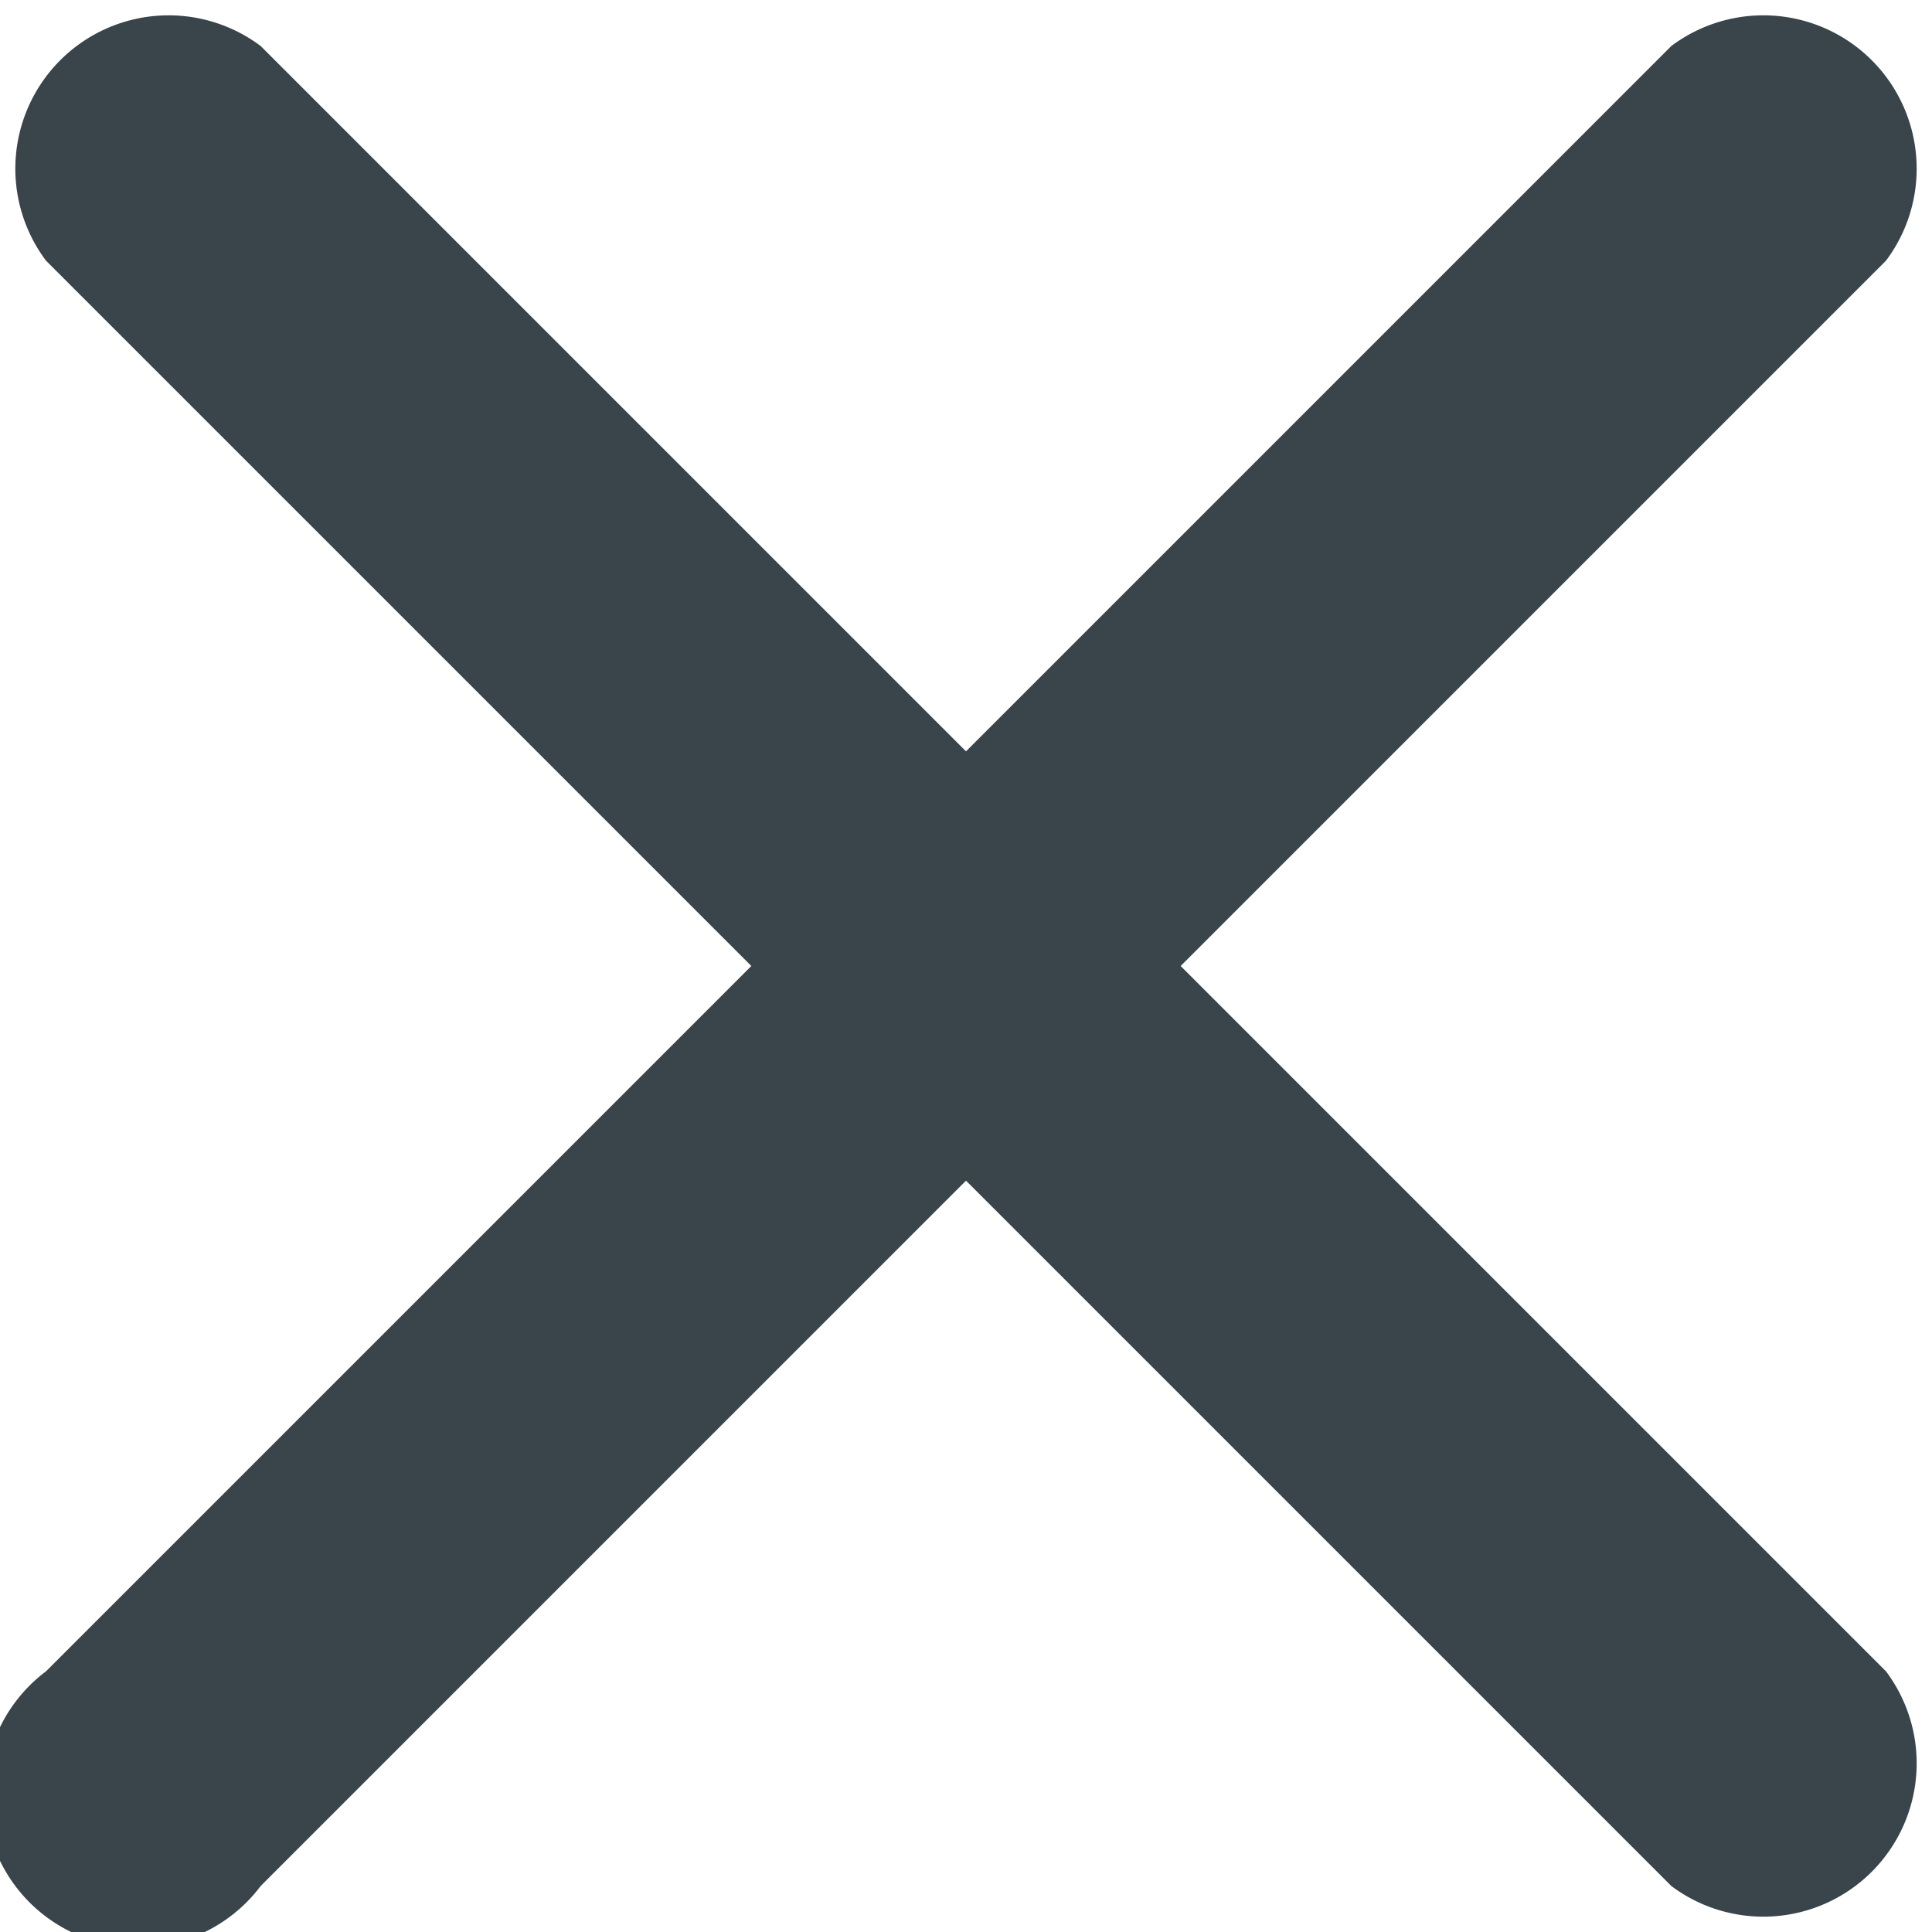 <svg xmlns="http://www.w3.org/2000/svg" width="12.6" height="12.6"><path fill="#39454b" fill-rule="evenodd" d="M7.7 6.3l4.6-4.6A1 1 0 0 0 10.9.3L6.3 4.9 1.7.3A1 1 0 0 0 .3 1.7l4.6 4.6-4.6 4.6a1 1 0 1 0 1.4 1.4l4.6-4.6 4.6 4.6a1 1 0 0 0 1.4-1.4z" data-name="Shape 511 copy 4"/></svg>